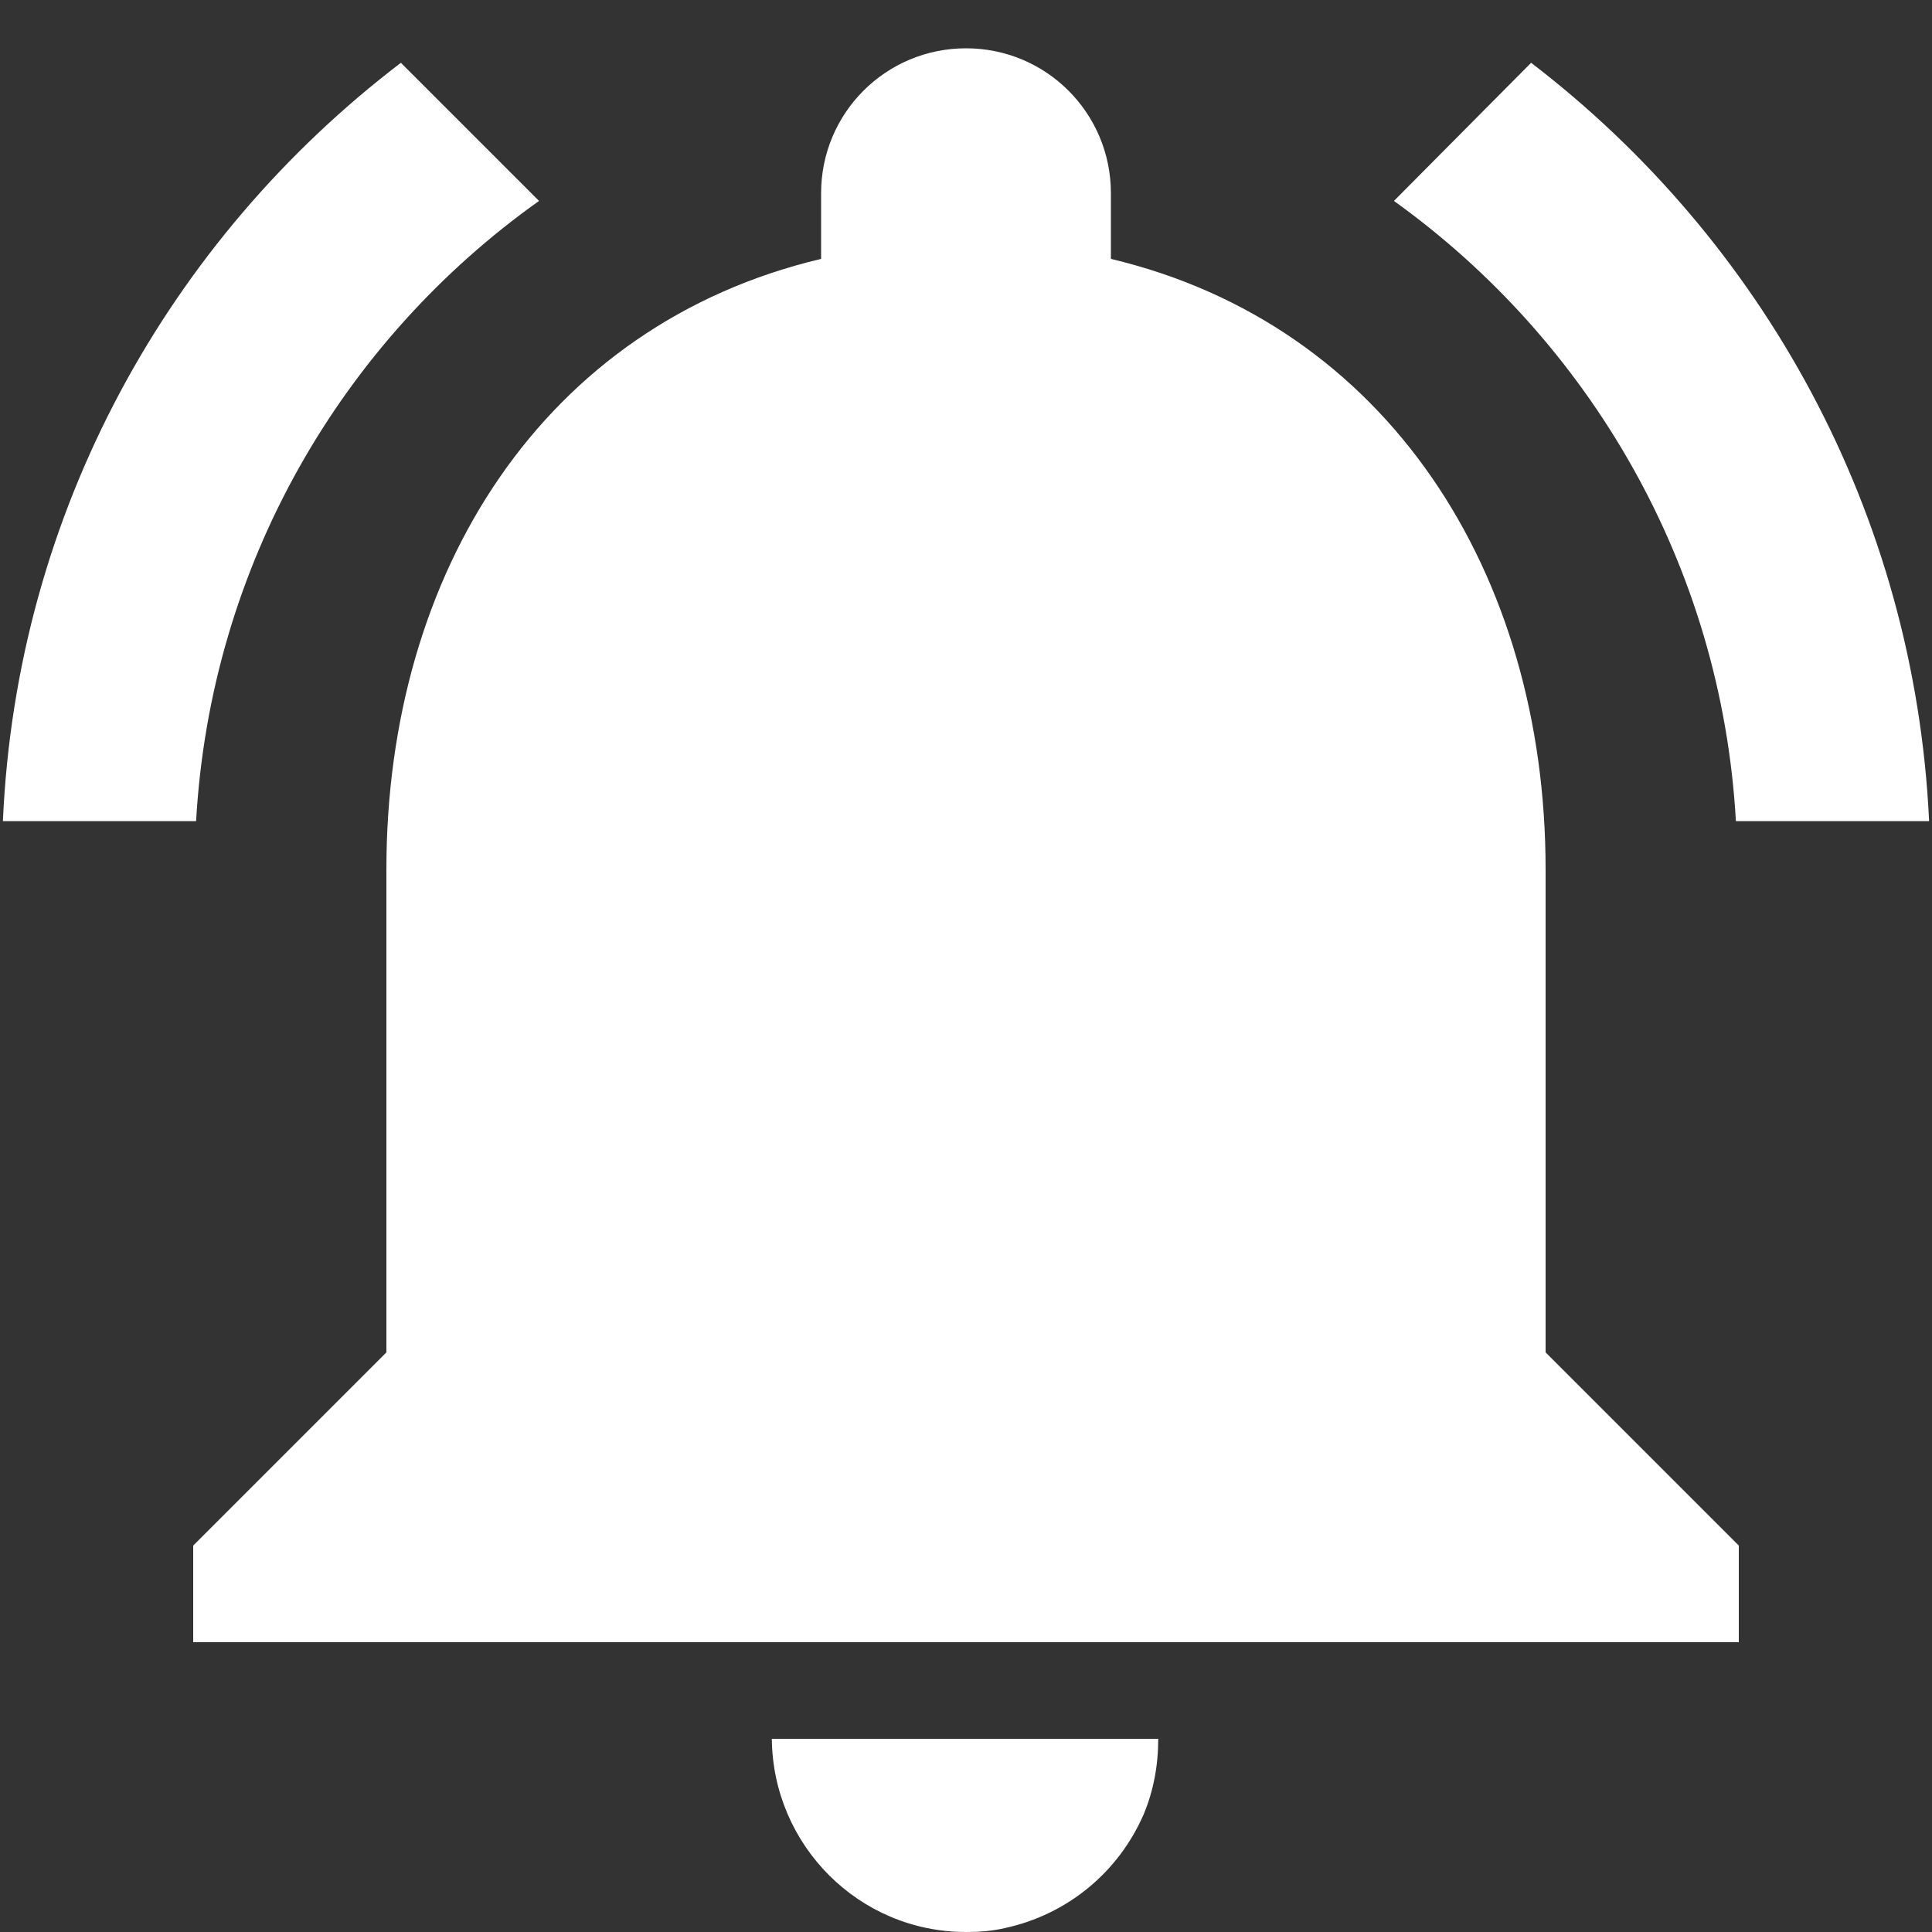 <?xml version="1.0" encoding="UTF-8"?>
<svg width="20px" height="20px" viewBox="0 0 20 20" version="1.1" xmlns="http://www.w3.org/2000/svg" xmlns:xlink="http://www.w3.org/1999/xlink">
    <rect x="0" y="0" width="20" height="20" fill="#333333" stroke="none"/>
    <title>525025AF-D9DD-4185-B555-374CB6F68C7C</title>
    <defs>
        <path d="M45.58,42.08 L44.15,40.65 C41.75,42.48 40.17,45.3 40.03,48.5 L42.03,48.5 C42.18,45.85 43.54,43.53 45.58,42.08 L45.58,42.08 Z M57.97,48.5 L59.97,48.5 C59.82,45.3 58.24,42.48 55.85,40.65 L54.43,42.08 C56.45,43.53 57.82,45.85 57.97,48.5 L57.97,48.5 Z M56,49 C56,45.93 54.36,43.36 51.5,42.68 L51.5,42 C51.5,41.17 50.83,40.5 50,40.5 C49.17,40.5 48.5,41.17 48.5,42 L48.5,42.68 C45.63,43.36 44,45.92 44,49 L44,54 L42,56 L42,57 L58,57 L58,56 L56,54 L56,49 L56,49 Z M50,60 C50.14,60 50.27,59.99 50.4,59.96 C51.05,59.82 51.58,59.38 51.84,58.78 C51.94,58.54 51.99,58.28 51.99,58 L47.99,58 C48,59.1 48.89,60 50,60 L50,60 Z" id="path-1"></path>
    </defs>
    <g id="landing" stroke="none" stroke-width="1" fill="none" fill-rule="evenodd">
        <g id="home-notifications" transform="translate(-316, -192)">
            <g id="body" transform="translate(256, 64)">
                <g id="alert" transform="translate(20, 88)">
                    <mask id="mask-2" fill="white">
                        <use xlink:href="#path-1"></use>
                    </mask>
                    <use id="ic-notifications" fill="#FFFFFF" xlink:href="#path-1"></use>
                </g>
            </g>
        </g>
    </g>
</svg>